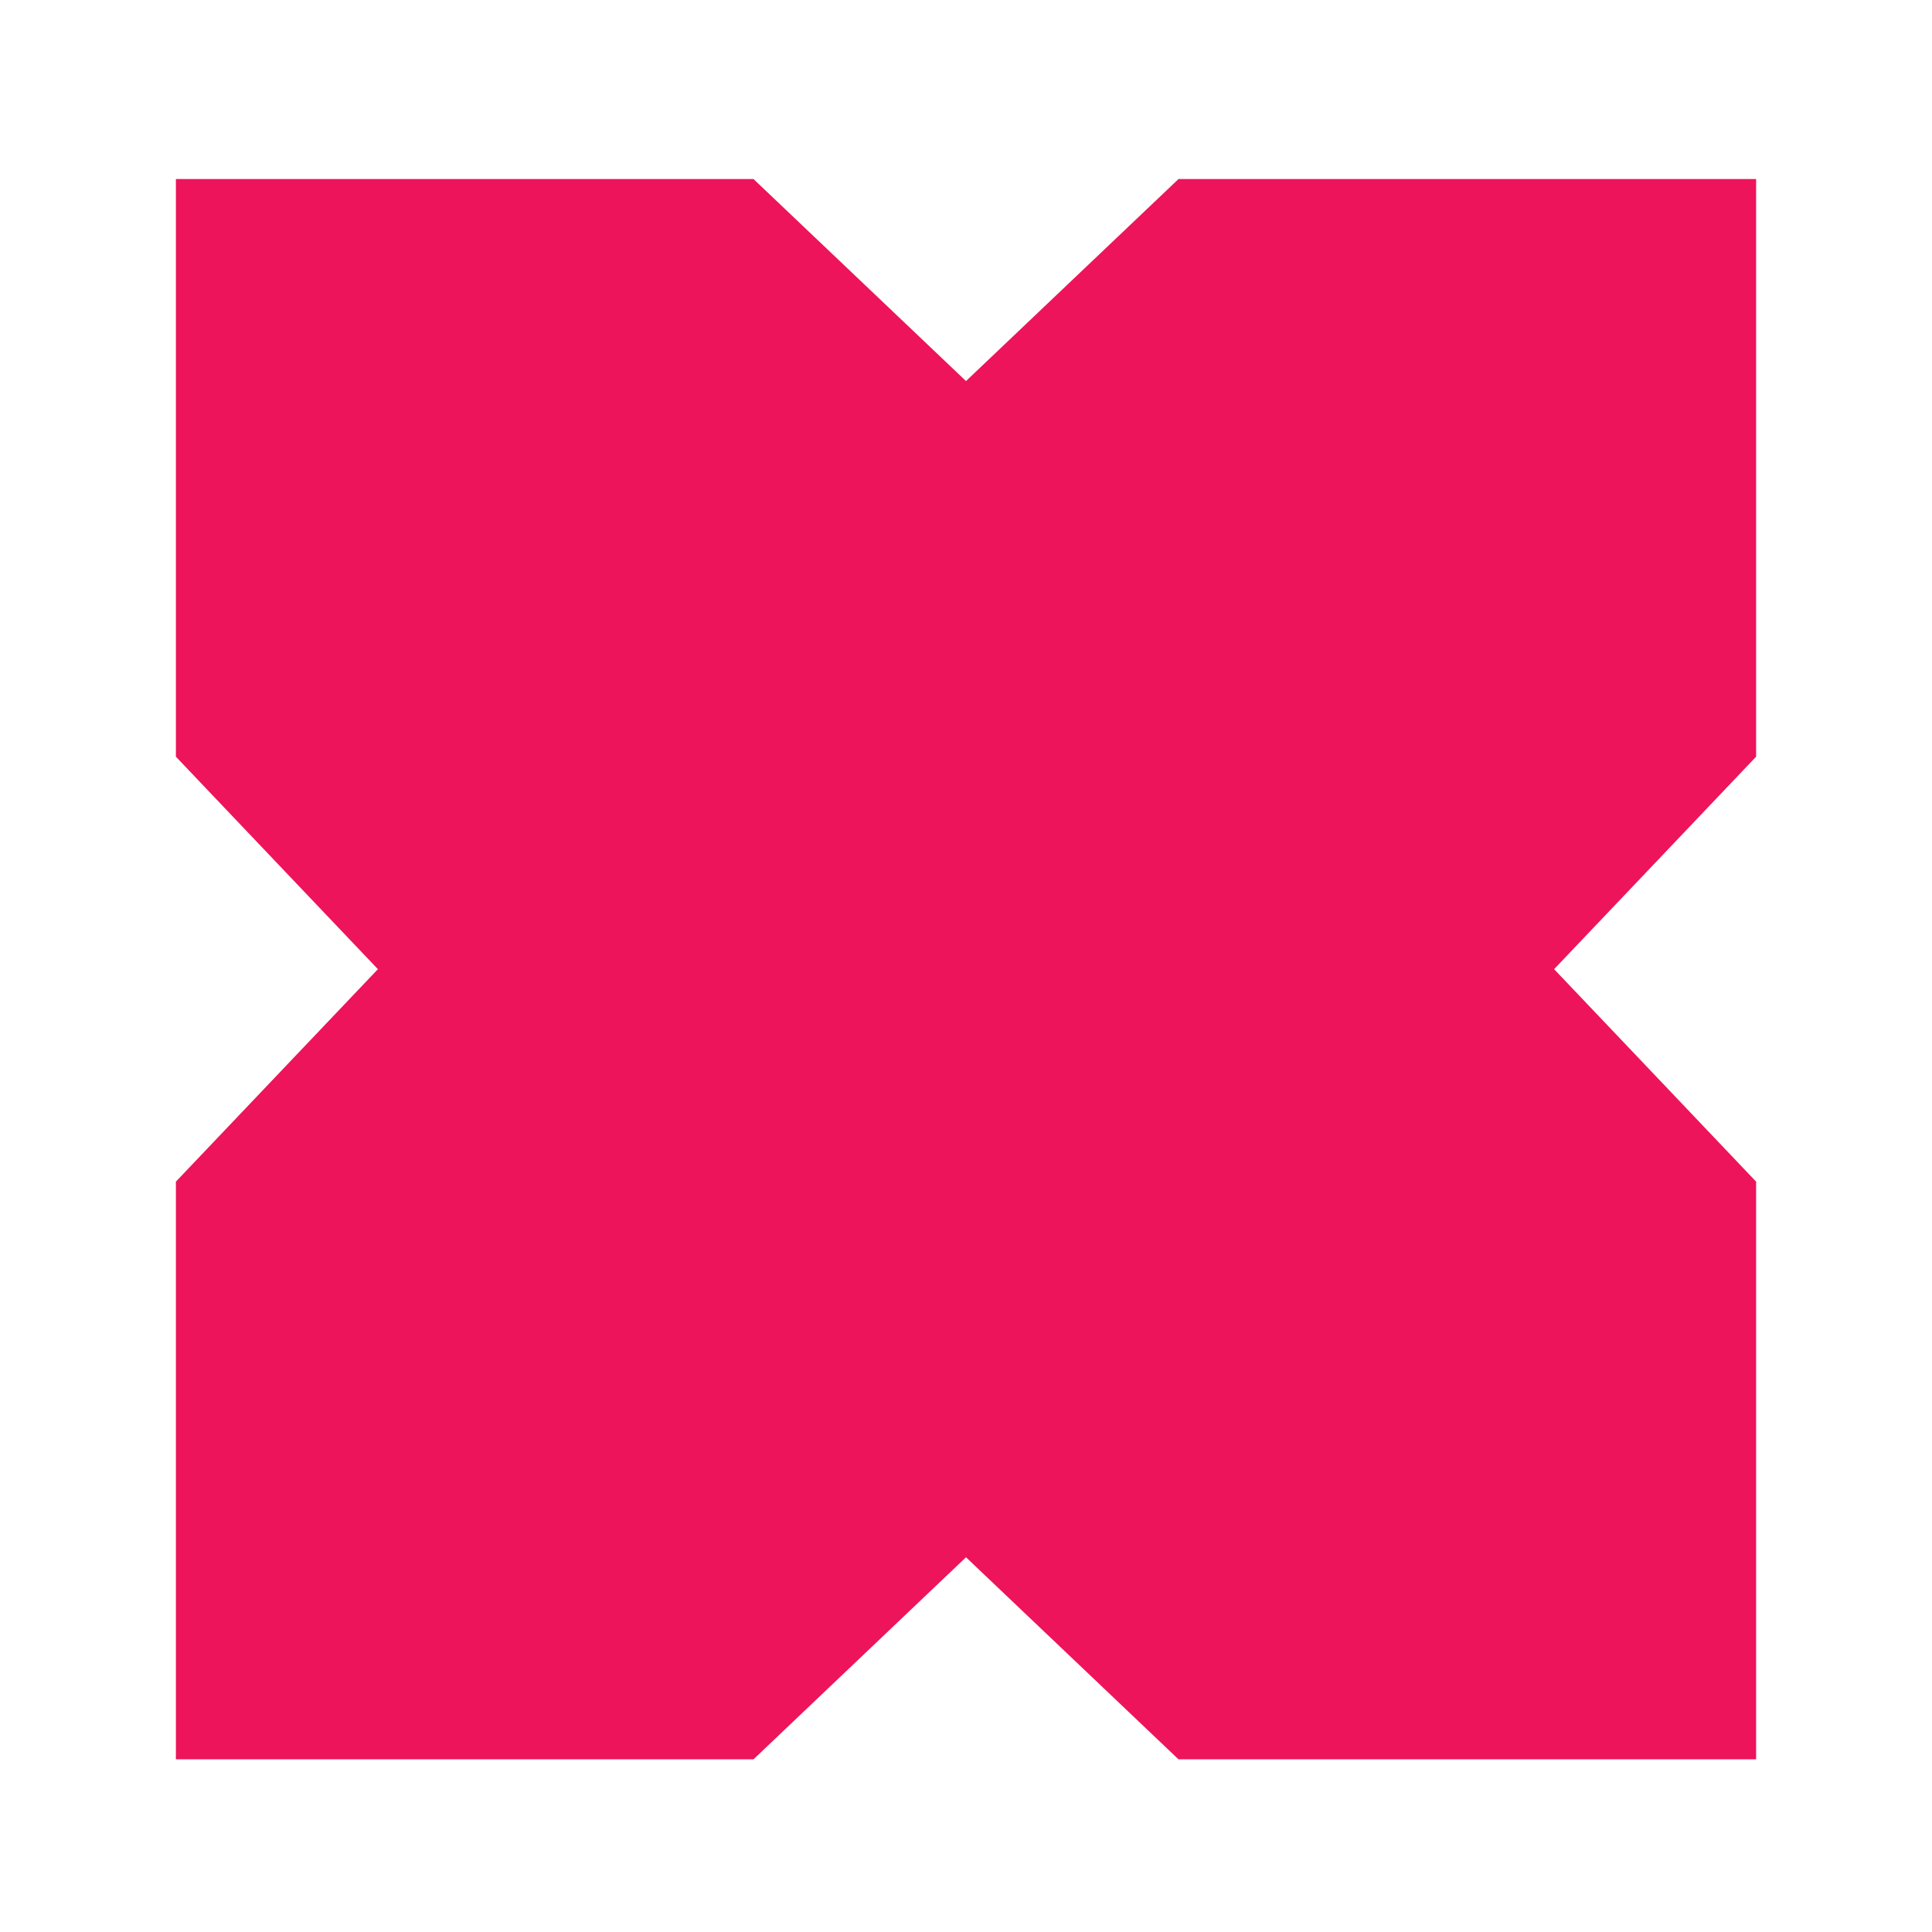 <?xml version="1.0" encoding="UTF-8"?>
<!DOCTYPE svg PUBLIC "-//W3C//DTD SVG 1.1//EN" "http://www.w3.org/Graphics/SVG/1.1/DTD/svg11.dtd">
<!-- Creator: CorelDRAW -->
<svg xmlns="http://www.w3.org/2000/svg" xml:space="preserve" width="500px" height="500px" version="1.1" style="shape-rendering:geometricPrecision; text-rendering:geometricPrecision; image-rendering:optimizeQuality; fill-rule:evenodd; clip-rule:evenodd"
viewBox="0 0 500 500"
 xmlns:xlink="http://www.w3.org/1999/xlink"
 xmlns:xodm="http://www.corel.com/coreldraw/odm/2003">
 <defs>
  <style type="text/css">
   <![CDATA[
    .fil0 {fill:#ED145B}
   ]]>
  </style>
 </defs>
 <g id="Camada_x0020_1">
  <polygon class="fil0" points="222.51,429.16 250,403.02 277.49,429.16 304.99,455.31 454.48,455.31 454.48,305.81 428.34,278.31 402.2,250.82 428.34,223.33 454.48,195.83 454.48,46.34 304.99,46.34 277.49,72.48 250,98.62 222.51,72.48 195.01,46.34 45.52,46.34 45.52,195.83 71.66,223.33 97.8,250.82 71.66,278.31 45.52,305.81 45.52,455.31 195.01,455.31 "/>
 </g>
</svg>
